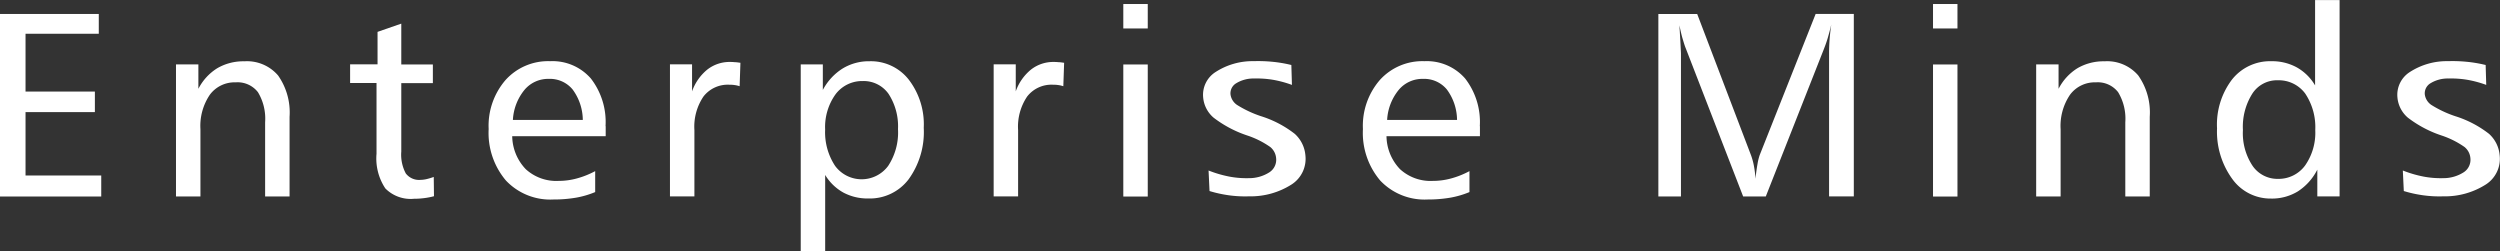 <svg id="EM-1" xmlns="http://www.w3.org/2000/svg" width="85.188" height="8.565" viewBox="0 0 85.188 8.565">
  <rect x="0" y="0" width="85.188" height="8.565" fill="#333333" stroke="none"/>
  <path id="Path_8" data-name="Path 8" d="M0,120.75H3.366v.674H.87v1.97H3.233v.7H.87v2.16H3.45v.716H0Z" transform="translate(0 -120.274)" fill="#fff"/>
  <path id="Path_9" data-name="Path 9" d="M33.25,130.54v2.717h-.833V130.73a1.742,1.742,0,0,0-.245-1.027.876.876,0,0,0-.757-.335,1.05,1.05,0,0,0-.882.423,1.892,1.892,0,0,0-.32,1.174v2.292H29.38v-4.5h.763v.831a1.782,1.782,0,0,1,.641-.7,1.763,1.763,0,0,1,.923-.237,1.393,1.393,0,0,1,1.151.482,2.185,2.185,0,0,1,.392,1.408" transform="translate(-23.383 -126.562)" fill="#fff"/>
  <path id="Path_10" data-name="Path 10" d="M60.209,122.372v1.388h1.076v.637H60.209v2.331a1.357,1.357,0,0,0,.153.745.568.568,0,0,0,.5.22.984.984,0,0,0,.2-.024,2.113,2.113,0,0,0,.253-.076l.008.657a2.37,2.37,0,0,1-.335.065,2.747,2.747,0,0,1-.345.022,1.21,1.21,0,0,1-.978-.353,1.843,1.843,0,0,1-.3-1.18v-2.411h-.9v-.637H59.4V122.65l.806-.28Z" transform="translate(-46.535 -121.564)" fill="#fff"/>
  <path id="Path_11" data-name="Path 11" d="M84.787,130.64a1.77,1.77,0,0,0-.347-1.037,1,1,0,0,0-.81-.361,1.048,1.048,0,0,0-.831.376,1.762,1.762,0,0,0-.394,1.023Zm.78.214v.341H82.382a1.655,1.655,0,0,0,.461,1.123,1.539,1.539,0,0,0,1.119.4,2.346,2.346,0,0,0,.616-.082,2.939,2.939,0,0,0,.631-.251v.714a3.089,3.089,0,0,1-.649.19,4.518,4.518,0,0,1-.776.063,2.08,2.08,0,0,1-1.615-.645,2.508,2.508,0,0,1-.59-1.755,2.381,2.381,0,0,1,.58-1.676,1.952,1.952,0,0,1,1.515-.637,1.733,1.733,0,0,1,1.388.59,2.417,2.417,0,0,1,.5,1.623Z" transform="translate(-64.928 -126.554)" fill="#fff"/>
  <path id="Path_12" data-name="Path 12" d="M114.241,128.811l-.027.792a.987.987,0,0,0-.182-.041,1.132,1.132,0,0,0-.167-.01,1.048,1.048,0,0,0-.882.4,1.832,1.832,0,0,0-.31,1.147v2.258h-.833v-4.5h.753v.921a1.673,1.673,0,0,1,.523-.745,1.232,1.232,0,0,1,.776-.257,1.537,1.537,0,0,1,.159.008c.059,0,.122.012.19.02" transform="translate(-89.011 -126.665)" fill="#fff"/>
  <path id="Path_13" data-name="Path 13" d="M137,130.971a2.027,2.027,0,0,0-.32-1.208,1.036,1.036,0,0,0-.882-.439,1.13,1.13,0,0,0-.927.453,1.912,1.912,0,0,0-.353,1.2,2.079,2.079,0,0,0,.339,1.237,1.124,1.124,0,0,0,1.809,0,2.072,2.072,0,0,0,.335-1.245m-2.482,1.557v2.6h-.833v-6.369h.753v.87a1.927,1.927,0,0,1,.669-.727,1.717,1.717,0,0,1,.921-.251,1.641,1.641,0,0,1,1.337.625,2.5,2.5,0,0,1,.512,1.643,2.748,2.748,0,0,1-.516,1.755,1.658,1.658,0,0,1-1.374.653,1.744,1.744,0,0,1-.847-.2,1.67,1.67,0,0,1-.621-.6Z" transform="translate(-106.401 -126.562)" fill="#fff"/>
  <path id="Path_14" data-name="Path 14" d="M168.28,128.811l-.027.792a.988.988,0,0,0-.182-.041,1.132,1.132,0,0,0-.167-.01,1.048,1.048,0,0,0-.882.4,1.832,1.832,0,0,0-.31,1.147v2.258h-.833v-4.5h.753v.921a1.673,1.673,0,0,1,.523-.745,1.232,1.232,0,0,1,.776-.257,1.537,1.537,0,0,1,.159.008c.059,0,.122.012.19.02" transform="translate(-132.02 -126.665)" fill="#fff"/>
  <path id="Path_15" data-name="Path 15" d="M187.52,119.09h.833v.833h-.833Zm0,2.06h.833v4.5h-.833Z" transform="translate(-149.243 -118.953)" fill="#fff"/>
  <path id="Path_16" data-name="Path 16" d="M230.727,130.64a1.77,1.77,0,0,0-.347-1.037,1,1,0,0,0-.81-.361,1.048,1.048,0,0,0-.831.376,1.762,1.762,0,0,0-.394,1.023Zm.78.214v.341h-3.184a1.655,1.655,0,0,0,.461,1.123,1.539,1.539,0,0,0,1.119.4,2.346,2.346,0,0,0,.616-.082,2.939,2.939,0,0,0,.631-.251v.714a3.089,3.089,0,0,1-.649.19,4.518,4.518,0,0,1-.776.063,2.079,2.079,0,0,1-1.615-.645,2.508,2.508,0,0,1-.59-1.755,2.381,2.381,0,0,1,.58-1.676,1.952,1.952,0,0,1,1.515-.637,1.733,1.733,0,0,1,1.388.59,2.417,2.417,0,0,1,.5,1.623Z" transform="translate(-181.078 -126.554)" fill="#fff"/>
  <path id="Path_17" data-name="Path 17" d="M276.862,120.75h1.317l1.837,4.821a2.251,2.251,0,0,1,.1.376,3.316,3.316,0,0,1,.049.418c.02-.19.043-.355.069-.5a1.769,1.769,0,0,1,.076-.31l1.906-4.807h1.3v6.218h-.843v-4.883c0-.153.006-.308.018-.469s.031-.327.057-.5c-.039.163-.08.318-.122.461s-.092.276-.141.4l-1.968,4.993h-.772l-1.964-5.07c-.031-.076-.061-.18-.1-.308s-.071-.282-.108-.453c.018.282.031.5.039.665s.014.261.014.3v4.866h-.77v-6.218Z" transform="translate(-220.347 -120.274)" fill="#fff"/>
  <path id="Path_18" data-name="Path 18" d="M322.69,119.09h.833v.833h-.833Zm0,2.06h.833v4.5h-.833Z" transform="translate(-256.822 -118.953)" fill="#fff"/>
  <path id="Path_19" data-name="Path 19" d="M343.78,130.54v2.717h-.833V130.73a1.742,1.742,0,0,0-.245-1.027.876.876,0,0,0-.757-.335,1.05,1.05,0,0,0-.882.423,1.892,1.892,0,0,0-.32,1.174v2.292h-.833v-4.5h.763v.831a1.782,1.782,0,0,1,.641-.7,1.763,1.763,0,0,1,.923-.237,1.393,1.393,0,0,1,1.151.482,2.185,2.185,0,0,1,.392,1.408" transform="translate(-270.527 -126.562)" fill="#fff"/>
  <path id="Path_20" data-name="Path 20" d="M373.443,118.422h.833v6.691h-.759V124.2a1.9,1.9,0,0,1-.659.739,1.693,1.693,0,0,1-.921.247,1.6,1.6,0,0,1-1.319-.67,2.736,2.736,0,0,1-.518-1.721,2.536,2.536,0,0,1,.508-1.662,1.653,1.653,0,0,1,1.345-.627,1.747,1.747,0,0,1,.861.208,1.677,1.677,0,0,1,.627.616V118.42Zm-1.282,2.733a1,1,0,0,0-.859.457,2.112,2.112,0,0,0-.32,1.237,2.009,2.009,0,0,0,.327,1.219,1.028,1.028,0,0,0,.874.447,1.118,1.118,0,0,0,.917-.455,1.946,1.946,0,0,0,.347-1.21,2.058,2.058,0,0,0-.343-1.243,1.119,1.119,0,0,0-.939-.451Z" transform="translate(-294.554 -118.42)" fill="#fff"/>
  <path id="Path_21" data-name="Path 21" d="M203.879,128.758l.02.68a3.746,3.746,0,0,0-.639-.173,3.369,3.369,0,0,0-.655-.045,1.125,1.125,0,0,0-.6.159.4.4,0,0,0-.2.378.512.512,0,0,0,.22.361,3.743,3.743,0,0,0,.819.386,3.631,3.631,0,0,1,1.149.6,1.108,1.108,0,0,1,.365.735,1.039,1.039,0,0,1-.465.988,2.591,2.591,0,0,1-1.457.408,4.008,4.008,0,0,1-.682-.035,4.272,4.272,0,0,1-.663-.145l-.033-.7a3.95,3.95,0,0,0,.7.206,3.113,3.113,0,0,0,.659.055,1.285,1.285,0,0,0,.714-.2.508.508,0,0,0,.229-.484.547.547,0,0,0-.2-.378,3.014,3.014,0,0,0-.788-.394,3.9,3.9,0,0,1-1.143-.606,1.021,1.021,0,0,1-.355-.688.919.919,0,0,1,.425-.868,2.315,2.315,0,0,1,1.3-.369,4.94,4.94,0,0,1,.623.02,4.527,4.527,0,0,1,.645.108" transform="translate(-159.876 -126.545)" fill="#fff"/>
  <path id="Path_22" data-name="Path 22" d="M403.249,128.758l.02.68a3.748,3.748,0,0,0-.639-.173,3.37,3.37,0,0,0-.655-.045,1.125,1.125,0,0,0-.6.159.4.4,0,0,0-.2.378.512.512,0,0,0,.22.361,3.744,3.744,0,0,0,.818.386,3.63,3.63,0,0,1,1.149.6,1.109,1.109,0,0,1,.365.735,1.039,1.039,0,0,1-.465.988,2.591,2.591,0,0,1-1.457.408,4.009,4.009,0,0,1-.682-.035,4.276,4.276,0,0,1-.663-.145l-.033-.7a3.95,3.95,0,0,0,.7.206,3.114,3.114,0,0,0,.659.055,1.285,1.285,0,0,0,.714-.2.508.508,0,0,0,.229-.484.546.546,0,0,0-.2-.378,3.014,3.014,0,0,0-.788-.394,3.9,3.9,0,0,1-1.143-.606,1.021,1.021,0,0,1-.355-.688.919.919,0,0,1,.425-.868,2.315,2.315,0,0,1,1.3-.369,4.94,4.94,0,0,1,.623.02,4.529,4.529,0,0,1,.645.108" transform="translate(-318.55 -126.545)" fill="#fff"/>
</svg>
